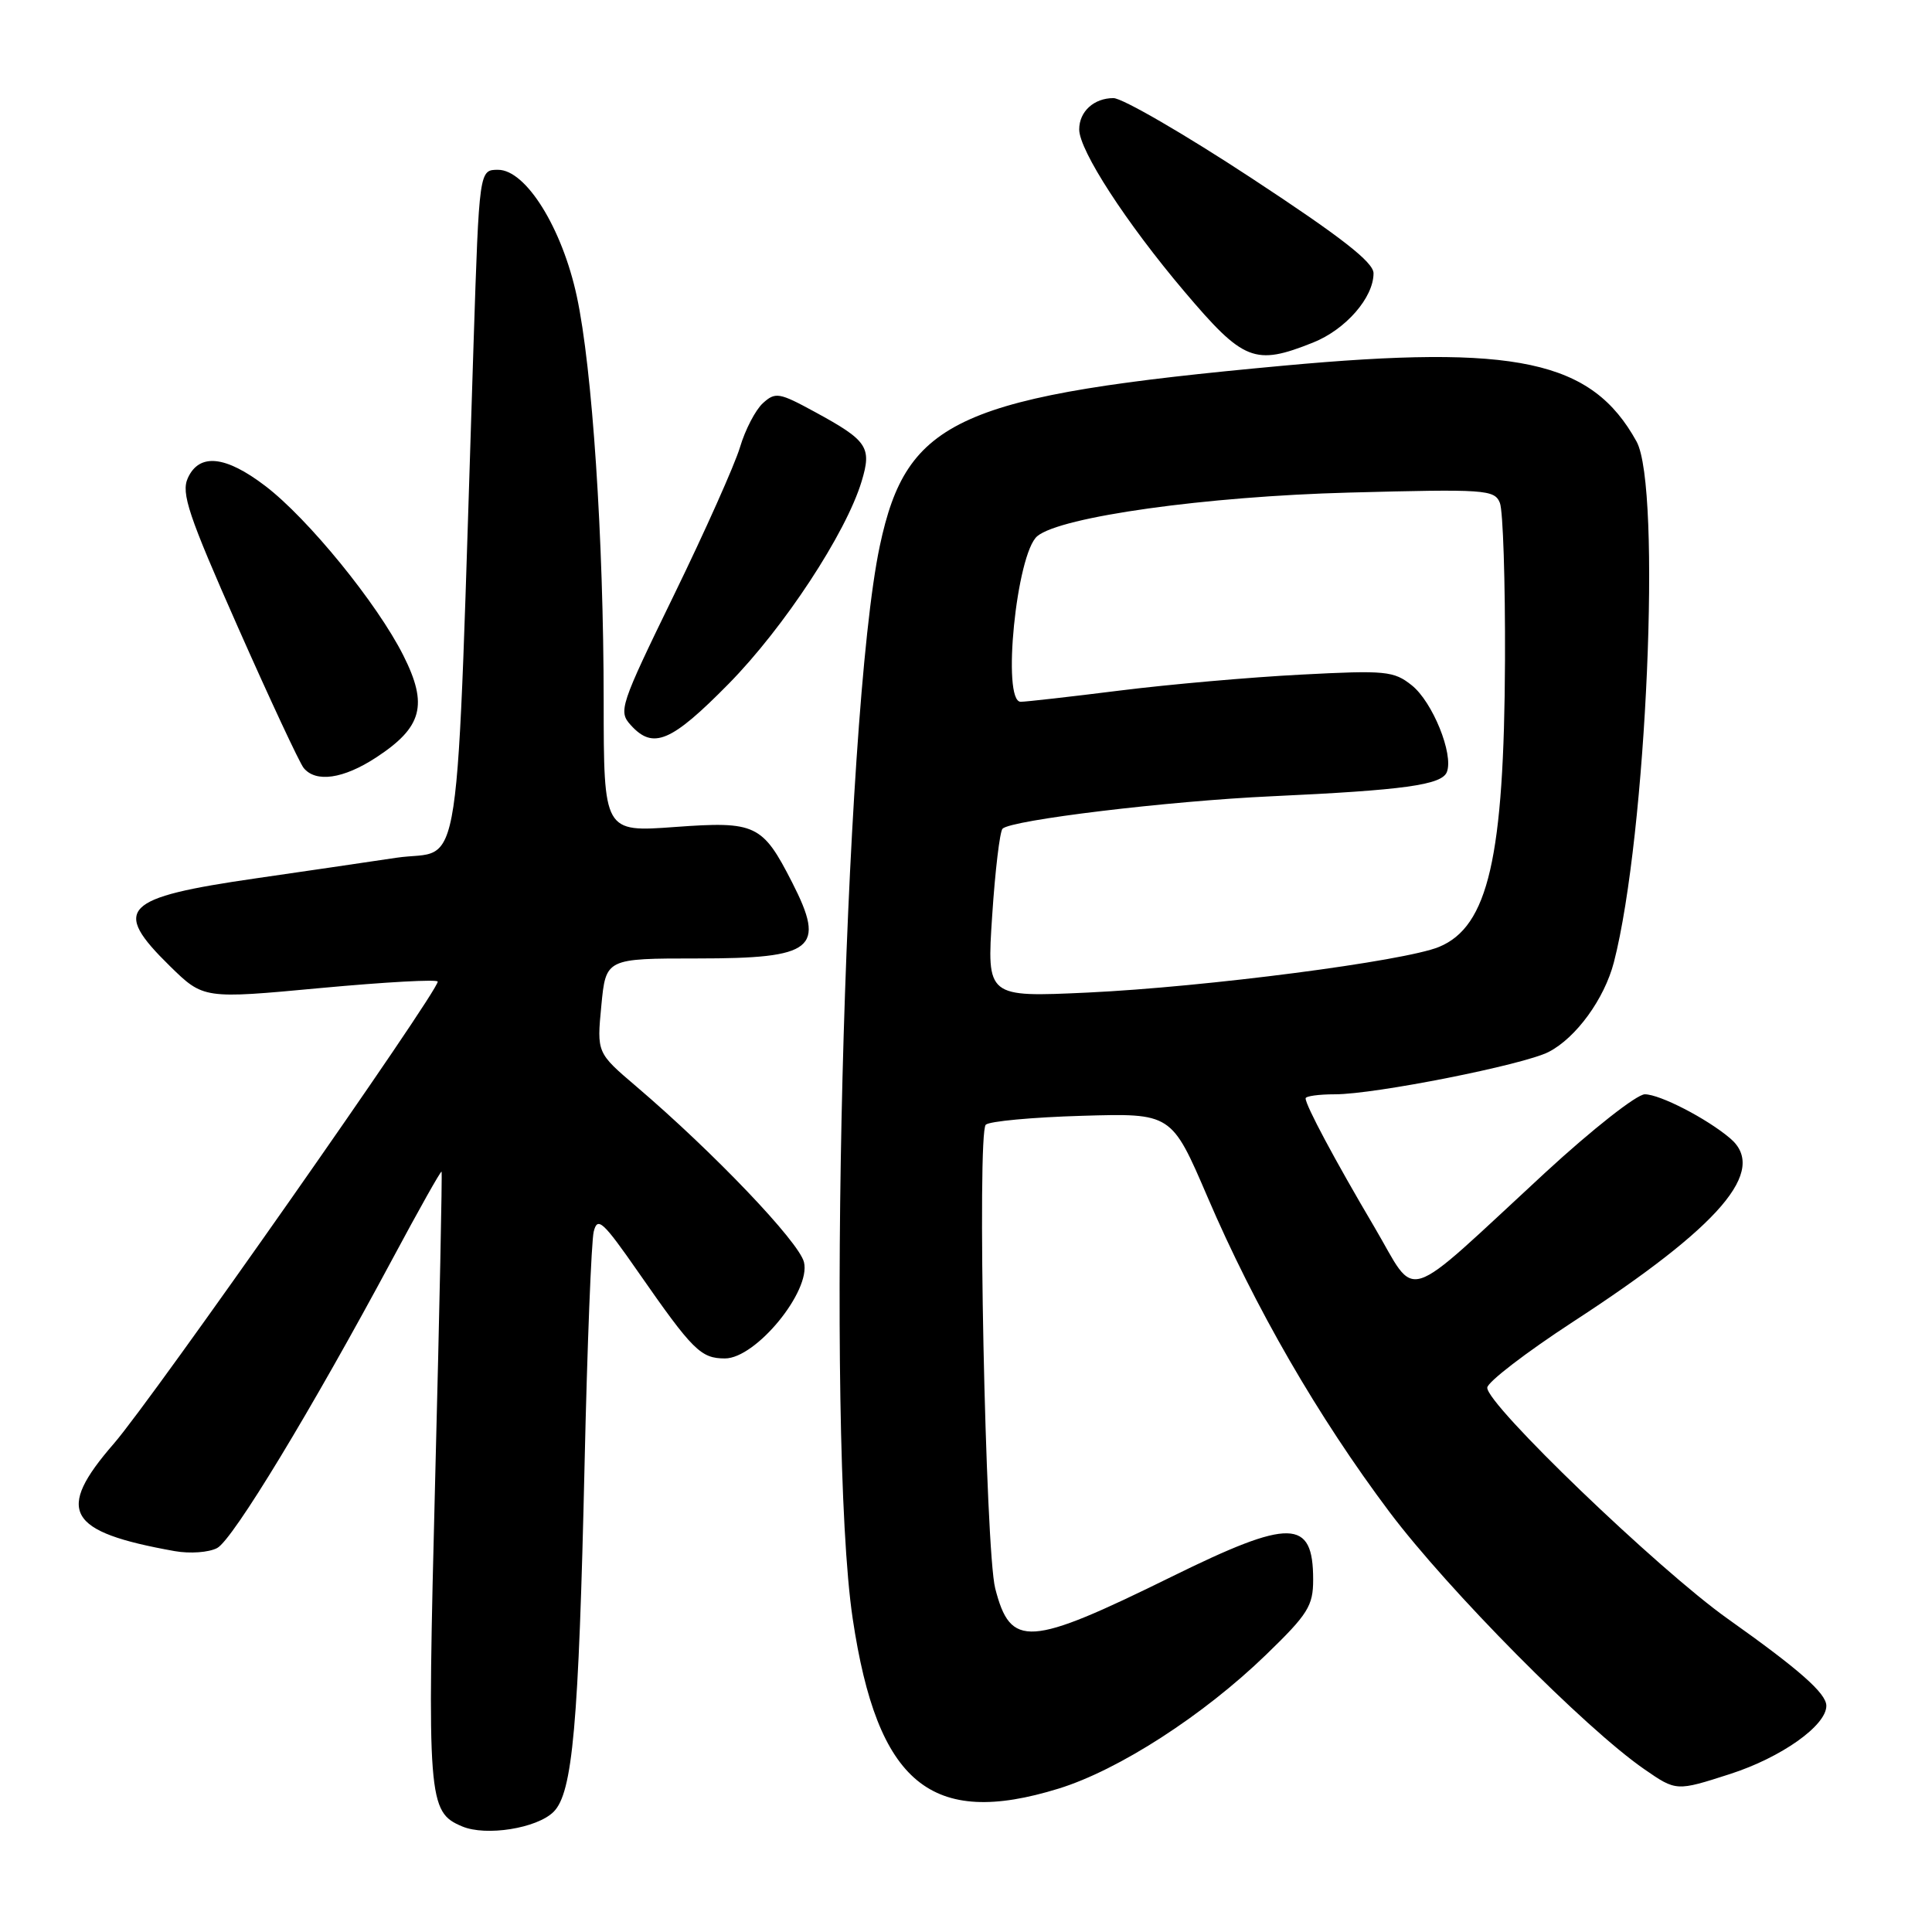 <?xml version="1.0" encoding="UTF-8" standalone="no"?>
<!DOCTYPE svg PUBLIC "-//W3C//DTD SVG 1.1//EN" "http://www.w3.org/Graphics/SVG/1.1/DTD/svg11.dtd" >
<svg xmlns="http://www.w3.org/2000/svg" xmlns:xlink="http://www.w3.org/1999/xlink" version="1.1" viewBox="0 0 256 256">
 <g >
 <path fill="currentColor"
d=" M 73.35 240.08 C 75.88 237.57 76.68 228.61 77.46 194.00 C 77.81 178.32 78.36 164.47 78.67 163.20 C 79.17 161.17 79.88 161.81 84.60 168.60 C 91.80 178.95 92.86 180.00 96.06 180.00 C 100.16 180.00 107.48 171.07 106.53 167.24 C 105.86 164.54 94.54 152.68 84.29 143.94 C 79.08 139.50 79.08 139.50 79.68 133.25 C 80.28 127.00 80.28 127.00 92.44 127.00 C 107.89 127.00 109.46 125.74 104.96 116.92 C 101.03 109.22 100.14 108.80 89.44 109.58 C 80.00 110.27 80.00 110.27 79.99 92.89 C 79.98 71.28 78.48 48.78 76.43 39.27 C 74.48 30.20 69.68 22.50 66.00 22.50 C 63.50 22.50 63.50 22.50 62.75 45.50 C 60.35 119.57 61.44 112.32 52.50 113.66 C 48.10 114.32 39.75 115.54 33.94 116.38 C 16.23 118.94 14.77 120.41 22.48 127.98 C 26.96 132.37 26.96 132.37 42.48 130.92 C 51.02 130.13 58.00 129.74 58.00 130.07 C 58.00 131.48 20.22 185.38 15.09 191.28 C 7.30 200.25 8.83 202.97 23.14 205.53 C 25.17 205.89 27.67 205.71 28.78 205.12 C 30.87 204.00 41.31 186.76 52.04 166.75 C 55.50 160.29 58.41 155.11 58.51 155.25 C 58.61 155.39 58.24 173.60 57.67 195.71 C 56.58 238.59 56.69 240.09 61.24 242.01 C 64.40 243.34 71.14 242.27 73.35 240.08 Z  M 140.27 237.00 C 148.24 234.54 159.45 227.30 167.75 219.27 C 173.32 213.88 174.00 212.79 174.00 209.31 C 174.00 201.22 171.01 201.16 155.23 208.93 C 136.29 218.25 133.91 218.41 131.87 210.47 C 130.57 205.40 129.44 150.14 130.62 149.03 C 131.10 148.57 136.84 148.04 143.37 147.85 C 155.23 147.50 155.23 147.50 159.99 158.58 C 166.29 173.27 174.66 187.75 184.10 200.33 C 191.88 210.68 210.02 229.00 217.88 234.43 C 222.12 237.36 222.12 237.36 229.26 235.06 C 236.04 232.87 242.00 228.65 242.00 226.03 C 242.00 224.38 238.44 221.24 228.95 214.51 C 219.74 207.98 196.96 186.08 197.07 183.87 C 197.11 183.12 202.22 179.20 208.41 175.16 C 228.01 162.41 234.28 155.09 229.25 150.83 C 226.15 148.20 219.94 145.00 217.95 145.00 C 216.88 145.00 210.97 149.65 204.75 155.38 C 185.42 173.22 187.92 172.43 182.10 162.57 C 176.88 153.73 173.00 146.47 173.00 145.54 C 173.00 145.24 174.75 145.00 176.90 145.00 C 182.20 145.00 201.87 141.10 205.20 139.39 C 208.84 137.52 212.59 132.36 213.85 127.50 C 218.19 110.66 220.19 64.57 216.85 58.50 C 210.91 47.74 200.96 45.60 170.00 48.46 C 127.00 52.42 120.16 55.48 116.58 72.33 C 111.79 94.85 109.38 190.39 112.99 214.50 C 116.26 236.35 123.37 242.22 140.27 237.00 Z  M 49.84 100.37 C 55.97 96.36 56.75 93.42 53.45 86.86 C 49.99 79.97 40.84 68.73 35.15 64.39 C 29.88 60.37 26.41 60.01 24.89 63.34 C 23.98 65.34 24.95 68.24 31.52 83.09 C 35.76 92.67 39.68 101.06 40.23 101.75 C 41.84 103.74 45.50 103.21 49.84 100.37 Z  M 96.55 90.61 C 103.88 83.16 112.10 70.65 114.17 63.78 C 115.54 59.25 114.96 58.38 107.95 54.57 C 103.25 52.01 102.74 51.92 101.09 53.42 C 100.11 54.31 98.74 56.94 98.05 59.27 C 97.35 61.59 93.42 70.40 89.31 78.83 C 82.15 93.53 81.91 94.25 83.58 96.08 C 86.54 99.36 88.94 98.34 96.55 90.61 Z  M 173.99 45.39 C 178.32 43.66 182.00 39.43 182.00 36.21 C 182.00 34.75 177.73 31.42 165.84 23.61 C 156.95 17.77 148.72 13.00 147.54 13.00 C 144.95 13.00 143.00 14.78 143.00 17.15 C 143.00 19.93 149.23 29.53 156.93 38.62 C 164.79 47.90 166.25 48.48 173.99 45.39 Z  M 131.47 121.32 C 131.86 115.37 132.48 110.19 132.84 109.81 C 133.95 108.66 154.77 106.14 168.50 105.51 C 186.07 104.70 191.06 104.01 191.72 102.29 C 192.63 99.93 189.82 93.00 187.07 90.81 C 184.69 88.91 183.62 88.80 172.40 89.39 C 165.74 89.73 154.94 90.68 148.40 91.50 C 141.85 92.32 135.94 92.99 135.25 92.99 C 132.71 93.01 134.68 73.34 137.45 71.04 C 140.56 68.46 159.83 65.77 178.74 65.27 C 196.84 64.79 198.02 64.87 198.74 66.63 C 199.16 67.66 199.46 77.05 199.42 87.50 C 199.31 113.61 197.20 122.78 190.68 125.47 C 186.12 127.36 159.79 130.78 144.13 131.52 C 130.75 132.14 130.75 132.14 131.47 121.32 Z "/>
</g>
</svg>